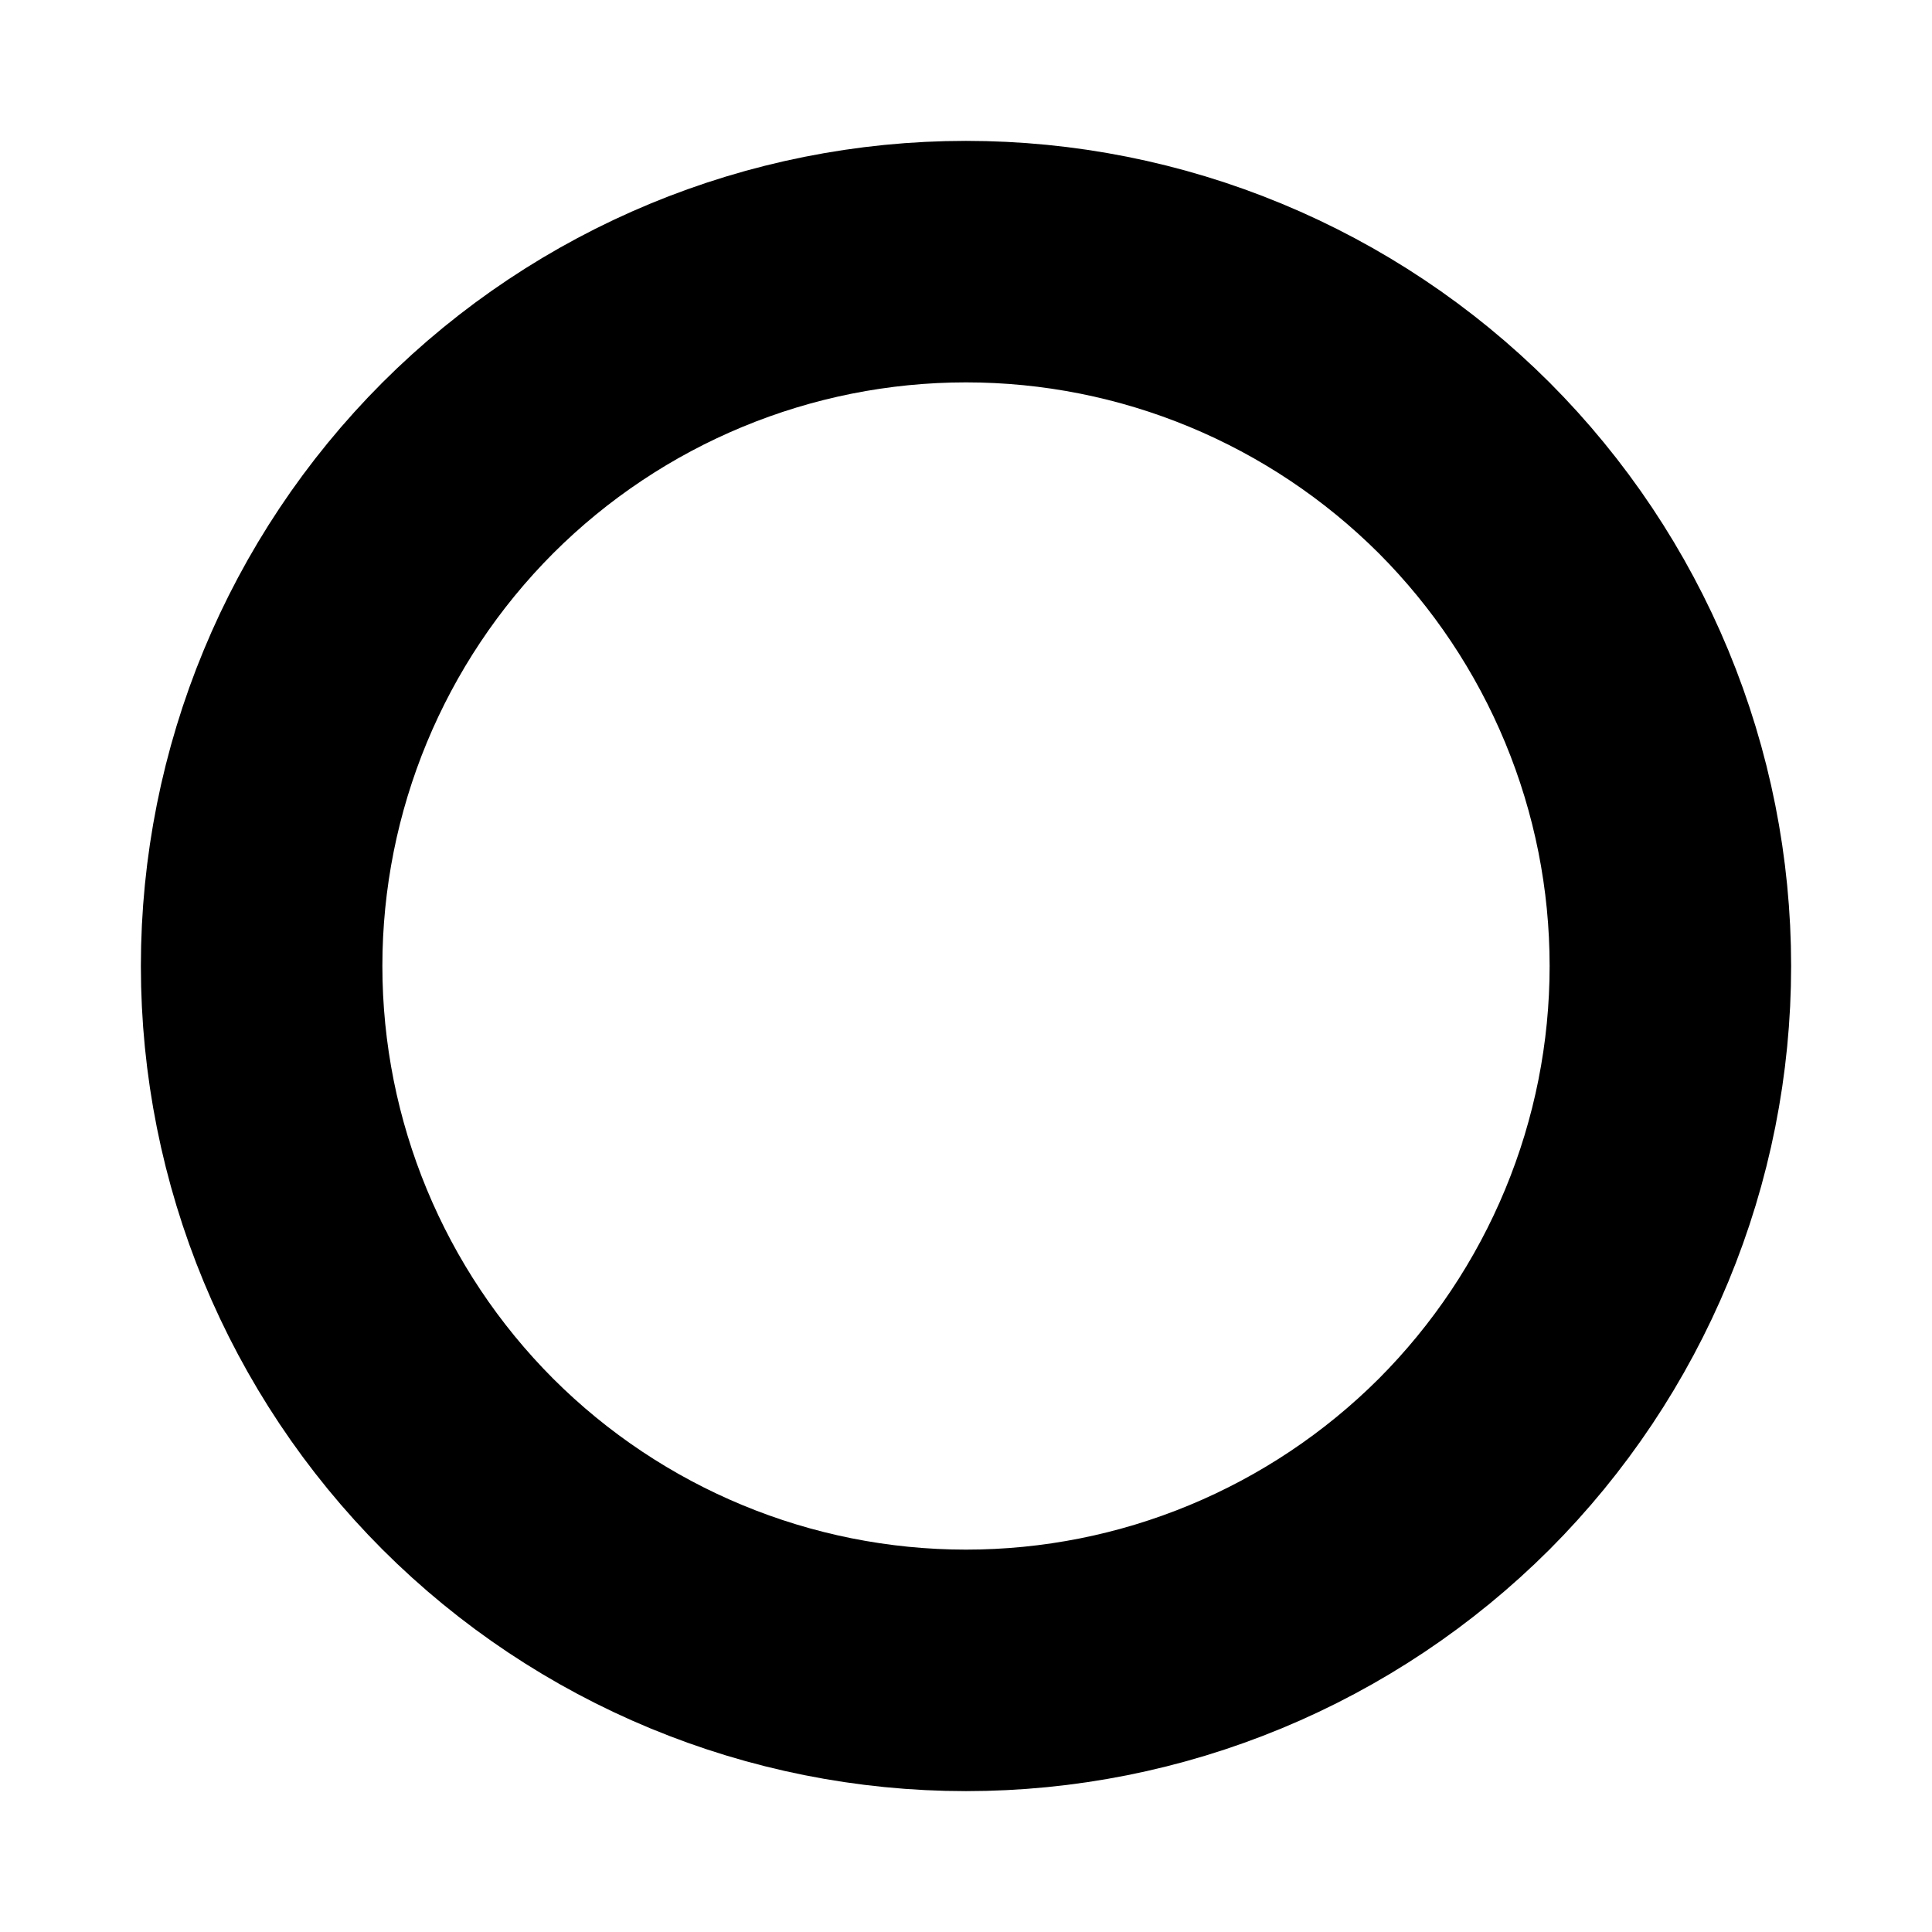 <svg width="12" height="12" viewBox="0 0 12 12" fill="none" xmlns="http://www.w3.org/2000/svg">
<path d="M6 10.375C6.575 10.375 7.143 10.262 7.674 10.042C8.205 9.822 8.687 9.5 9.094 9.094C9.5 8.687 9.822 8.205 10.042 7.674C10.262 7.143 10.375 6.575 10.375 6C10.375 5.425 10.262 4.857 10.042 4.326C9.822 3.795 9.5 3.313 9.094 2.906C8.687 2.5 8.205 2.178 7.674 1.958C7.143 1.738 6.575 1.625 6 1.625C4.84 1.625 3.727 2.086 2.906 2.906C2.086 3.727 1.625 4.84 1.625 6C1.625 7.16 2.086 8.273 2.906 9.094C3.727 9.914 4.84 10.375 6 10.375Z" stroke="black" stroke-width="1.5" stroke-linecap="round" stroke-linejoin="round"/>
</svg>
